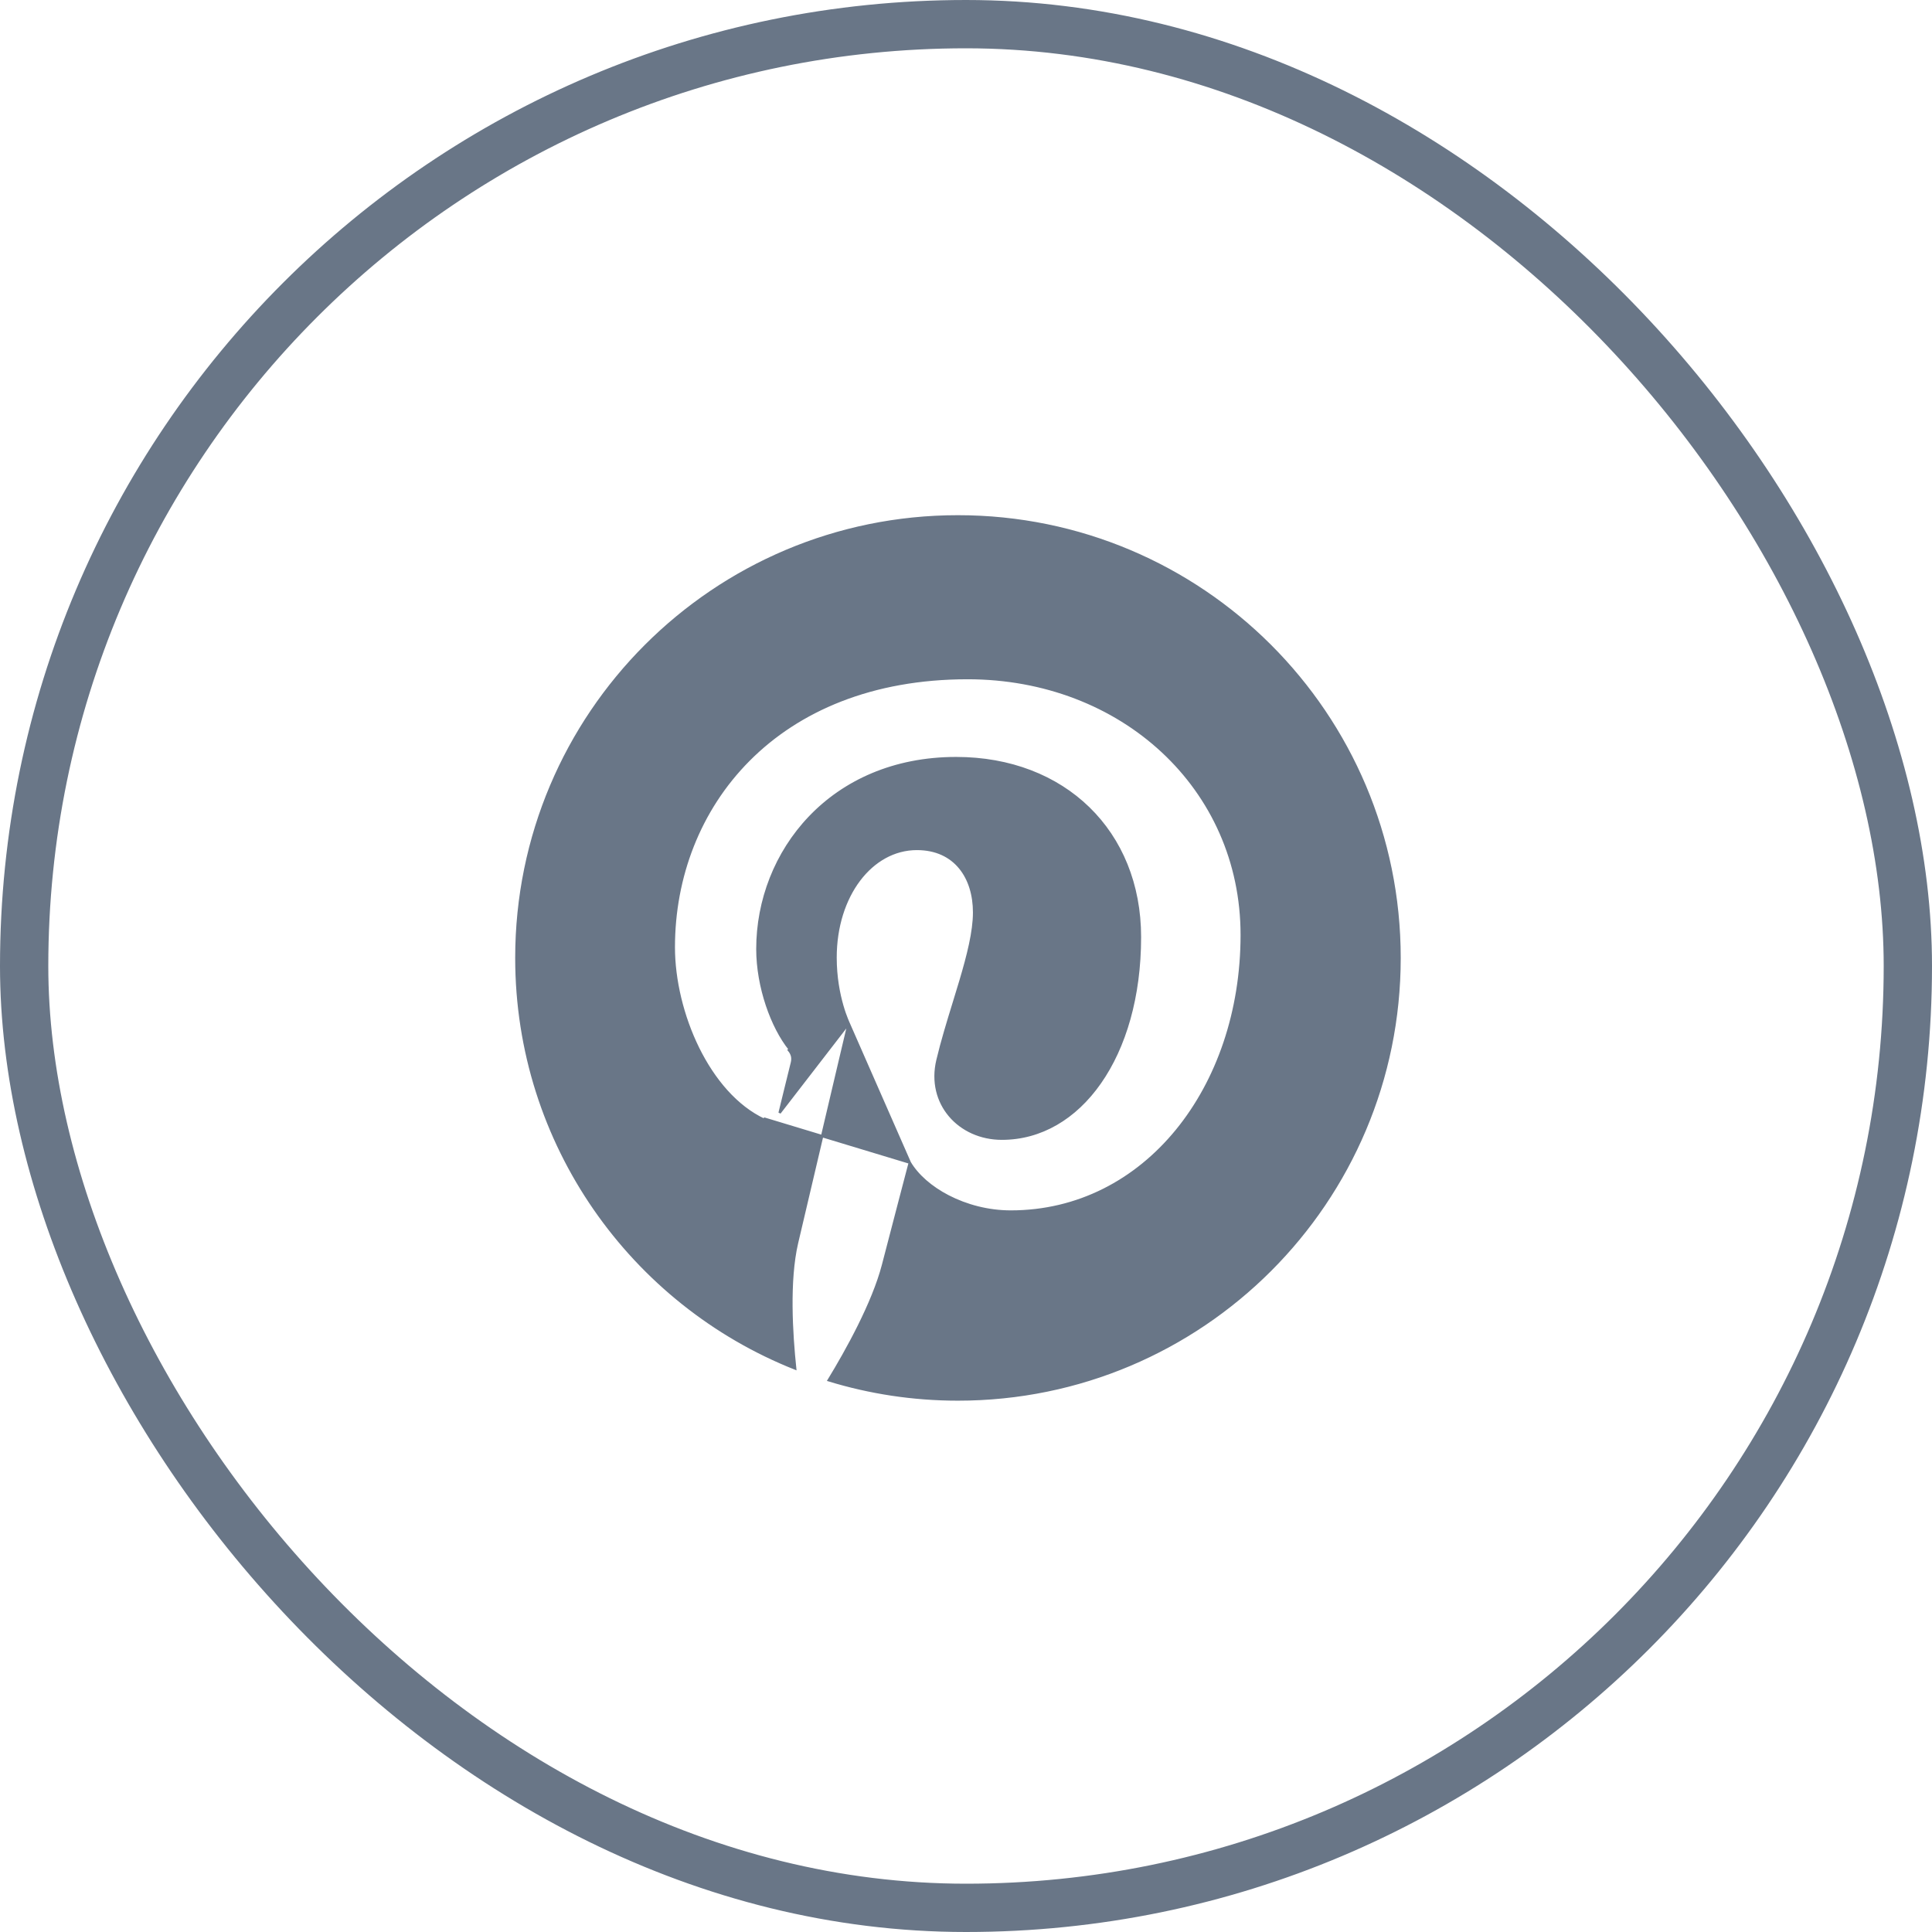 <svg width="40" height="40" viewBox="0 0 40 40" fill="none" xmlns="http://www.w3.org/2000/svg">
<path d="M17.571 21.189L17.563 21.171C17.555 21.154 17.545 21.129 17.532 21.097C17.506 21.032 17.471 20.938 17.437 20.818C17.368 20.577 17.299 20.235 17.299 19.826C17.299 18.544 18.043 17.576 18.983 17.576C19.382 17.576 19.679 17.726 19.876 17.967C20.073 18.207 20.168 18.535 20.168 18.891C20.168 19.288 20.042 19.782 19.885 20.311C19.841 20.458 19.795 20.609 19.748 20.761C19.627 21.154 19.503 21.557 19.41 21.949L19.41 21.949C19.196 22.845 19.858 23.575 20.743 23.575C21.548 23.575 22.262 23.151 22.775 22.416C23.289 21.681 23.601 20.637 23.601 19.401C23.601 18.309 23.209 17.383 22.538 16.73C21.867 16.077 20.916 15.696 19.796 15.696C17.201 15.696 15.681 17.639 15.681 19.648C15.681 20.431 15.982 21.268 16.352 21.725C16.352 21.725 16.352 21.725 16.352 21.725L16.333 21.74C16.407 21.829 16.418 21.91 16.396 22.003C16.365 22.13 16.317 22.323 16.271 22.51C16.213 22.746 16.157 22.971 16.141 23.041L17.571 21.189ZM17.571 21.189L17.571 21.191L17.563 21.224L17.534 21.347L17.429 21.791L17.1 23.188C16.853 24.237 16.585 25.376 16.501 25.734C16.319 26.515 16.387 27.609 16.463 28.334C13.084 26.994 10.691 23.693 10.691 19.833C10.691 14.783 14.783 10.691 19.833 10.691C24.884 10.691 28.976 14.783 28.976 19.833C28.976 24.884 24.884 28.975 19.833 28.975C18.901 28.975 18.004 28.835 17.157 28.576C17.531 27.963 18.077 26.98 18.282 26.193L18.282 26.193C18.338 25.979 18.48 25.434 18.608 24.942L18.778 24.293L18.832 24.088L18.836 24.071M17.571 21.189L18.836 24.071M18.836 24.071C18.996 24.34 19.279 24.586 19.631 24.768C20.006 24.962 20.459 25.084 20.927 25.084C23.71 25.084 25.709 22.525 25.709 19.356C25.709 16.314 23.223 14.039 20.033 14.039C18.05 14.039 16.529 14.704 15.503 15.735C14.478 16.765 13.95 18.158 13.95 19.611C13.95 20.288 14.131 21.047 14.454 21.703C14.778 22.359 15.246 22.916 15.824 23.186C15.824 23.186 15.824 23.186 15.824 23.186L15.834 23.163L18.836 24.071Z" fill="#697687" stroke="#697687" stroke-width="0.049"/>
<rect x="0.5" y="0.5" width="39" height="39" rx="19.5" stroke="#697687"/>
</svg>
